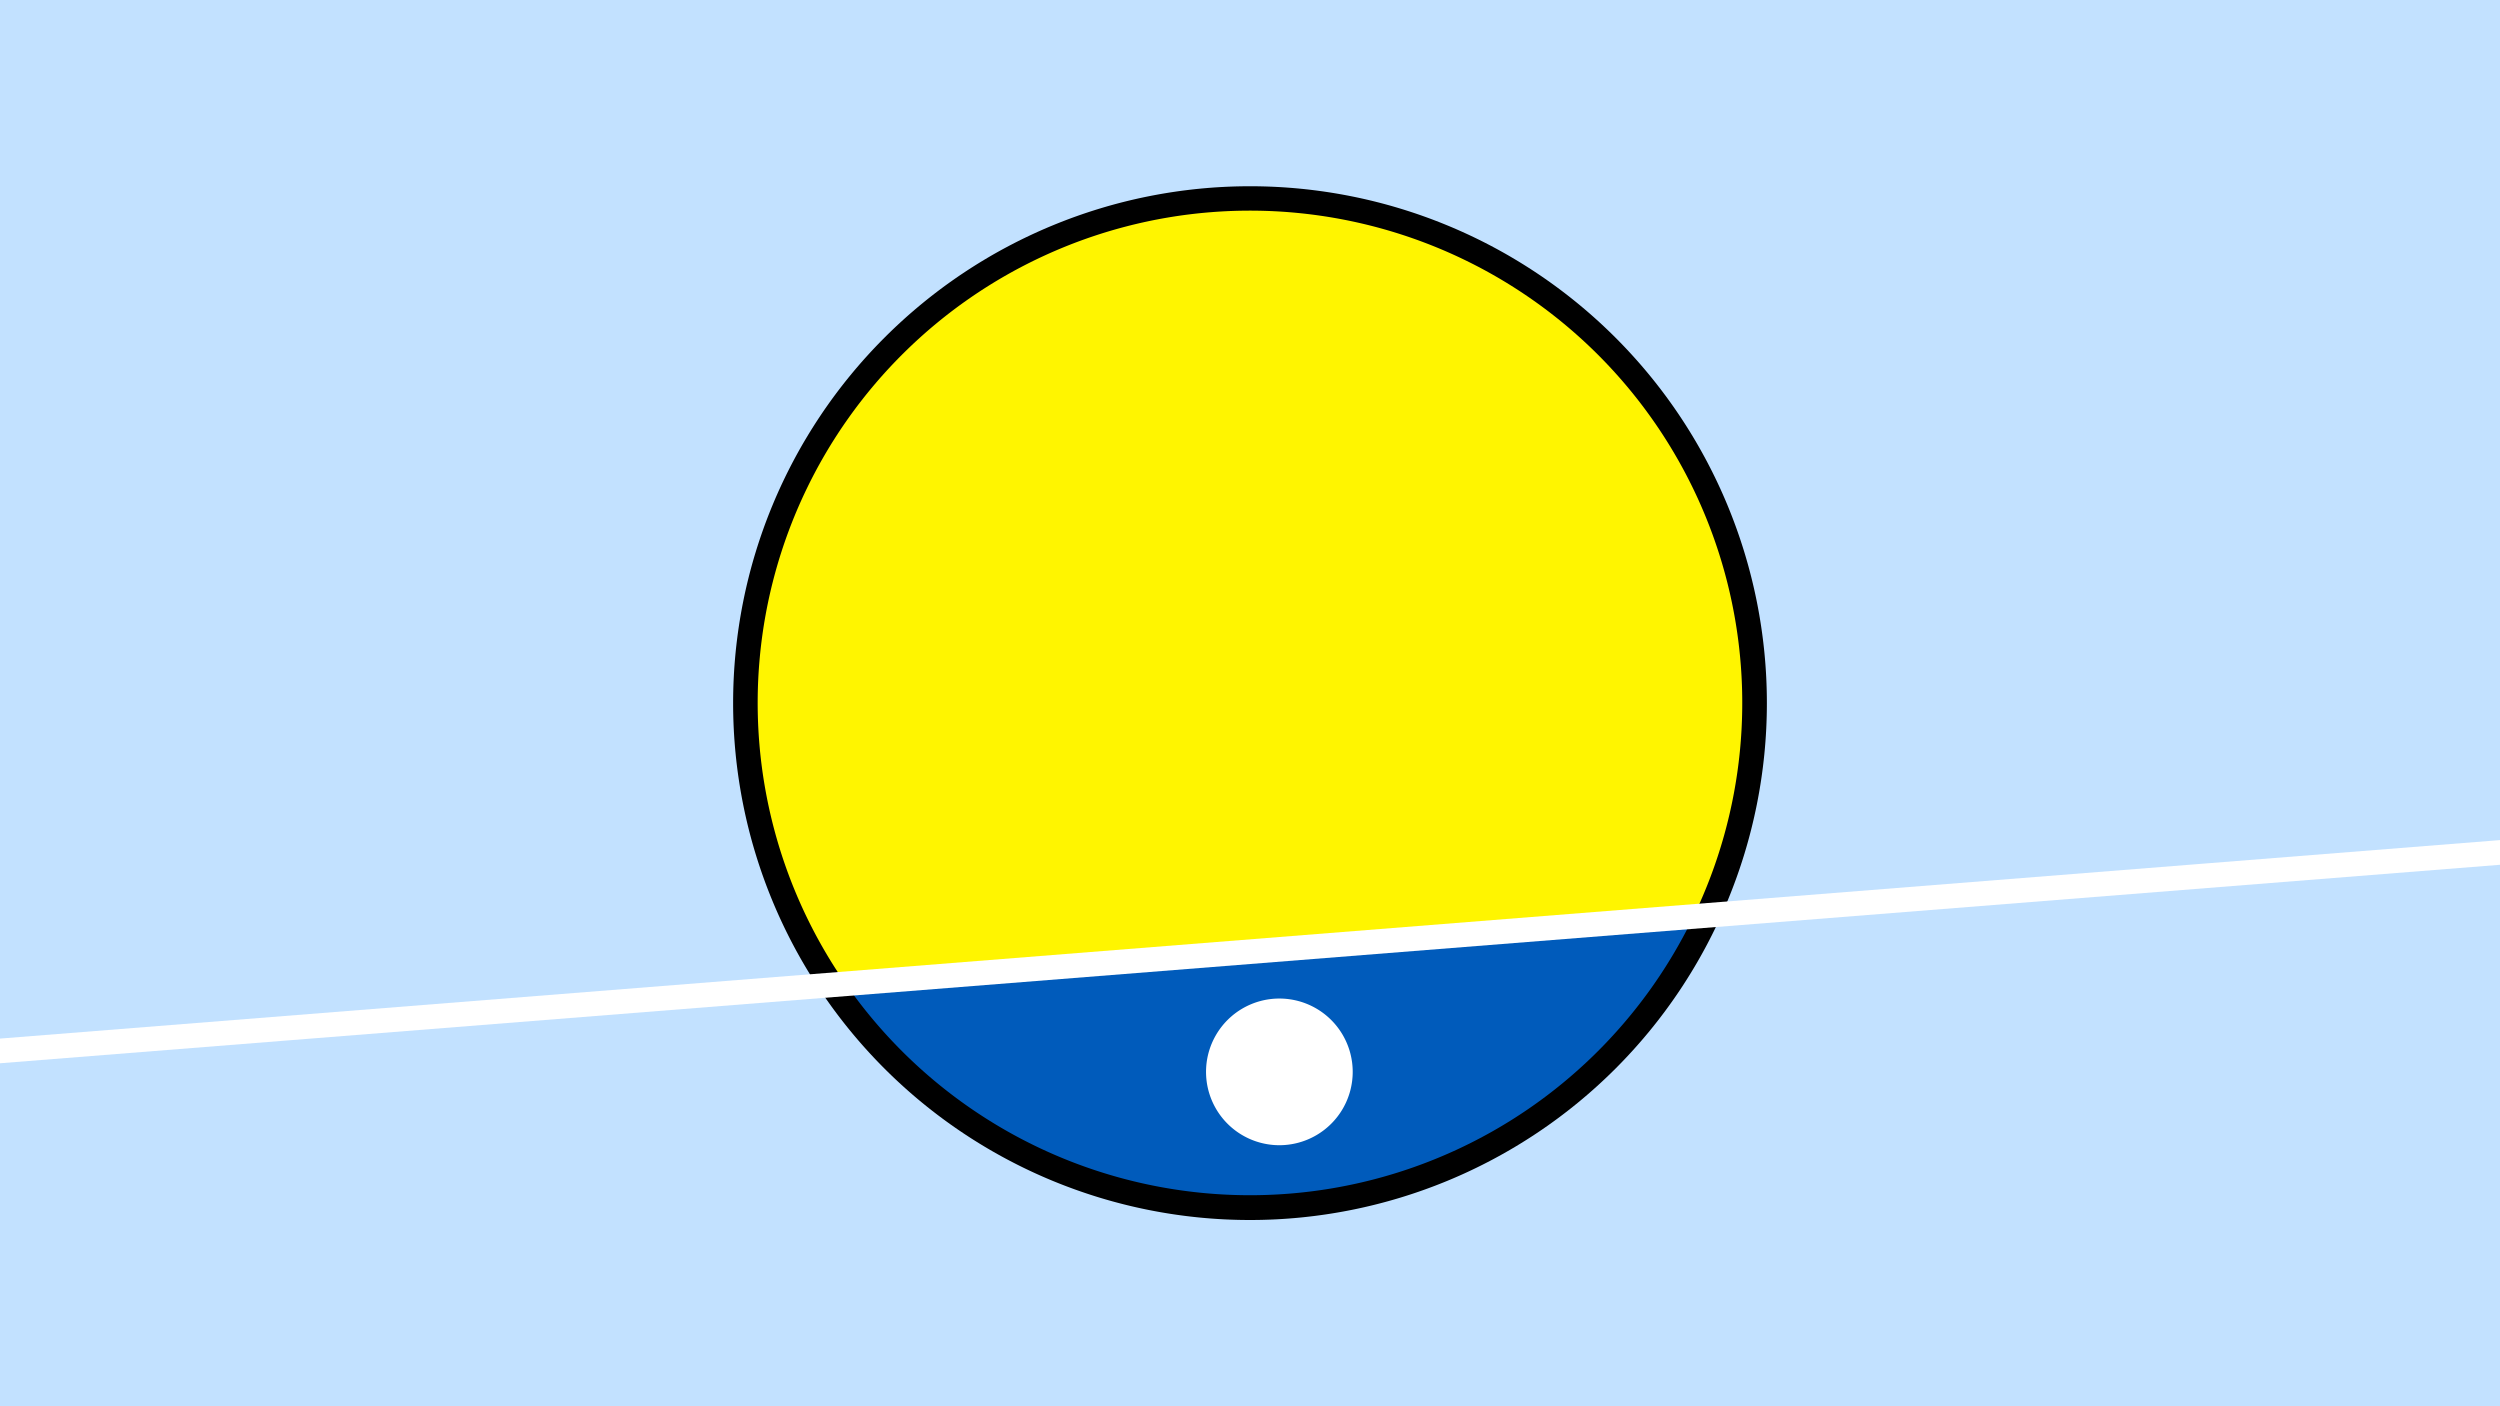 <svg width="1200" height="675" viewBox="-500 -500 1200 675" xmlns="http://www.w3.org/2000/svg"><path d="M-500-500h1200v675h-1200z" fill="#c2e1ff"/><path d="M100 85.6a248.1 248.1 0 1 1 0-496.2 248.1 248.1 0 0 1 0 496.2" fill="undefined"/><path d="M312.9-60.1a236.3 236.3 0 0 1-407 32.3z"  fill="#005bbb" /><path d="M312.9-60.1a236.3 236.3 0 1 0-407 32.3z"  fill="#fff500" /><path d="M114.1 49.7a35.2 35.2 0 1 1 0-70.4 35.2 35.2 0 0 1 0 70.4" fill="#fff"/><path d="M-510,5.237L710,-91.625" stroke-width="11.812" stroke="#fff" /></svg>